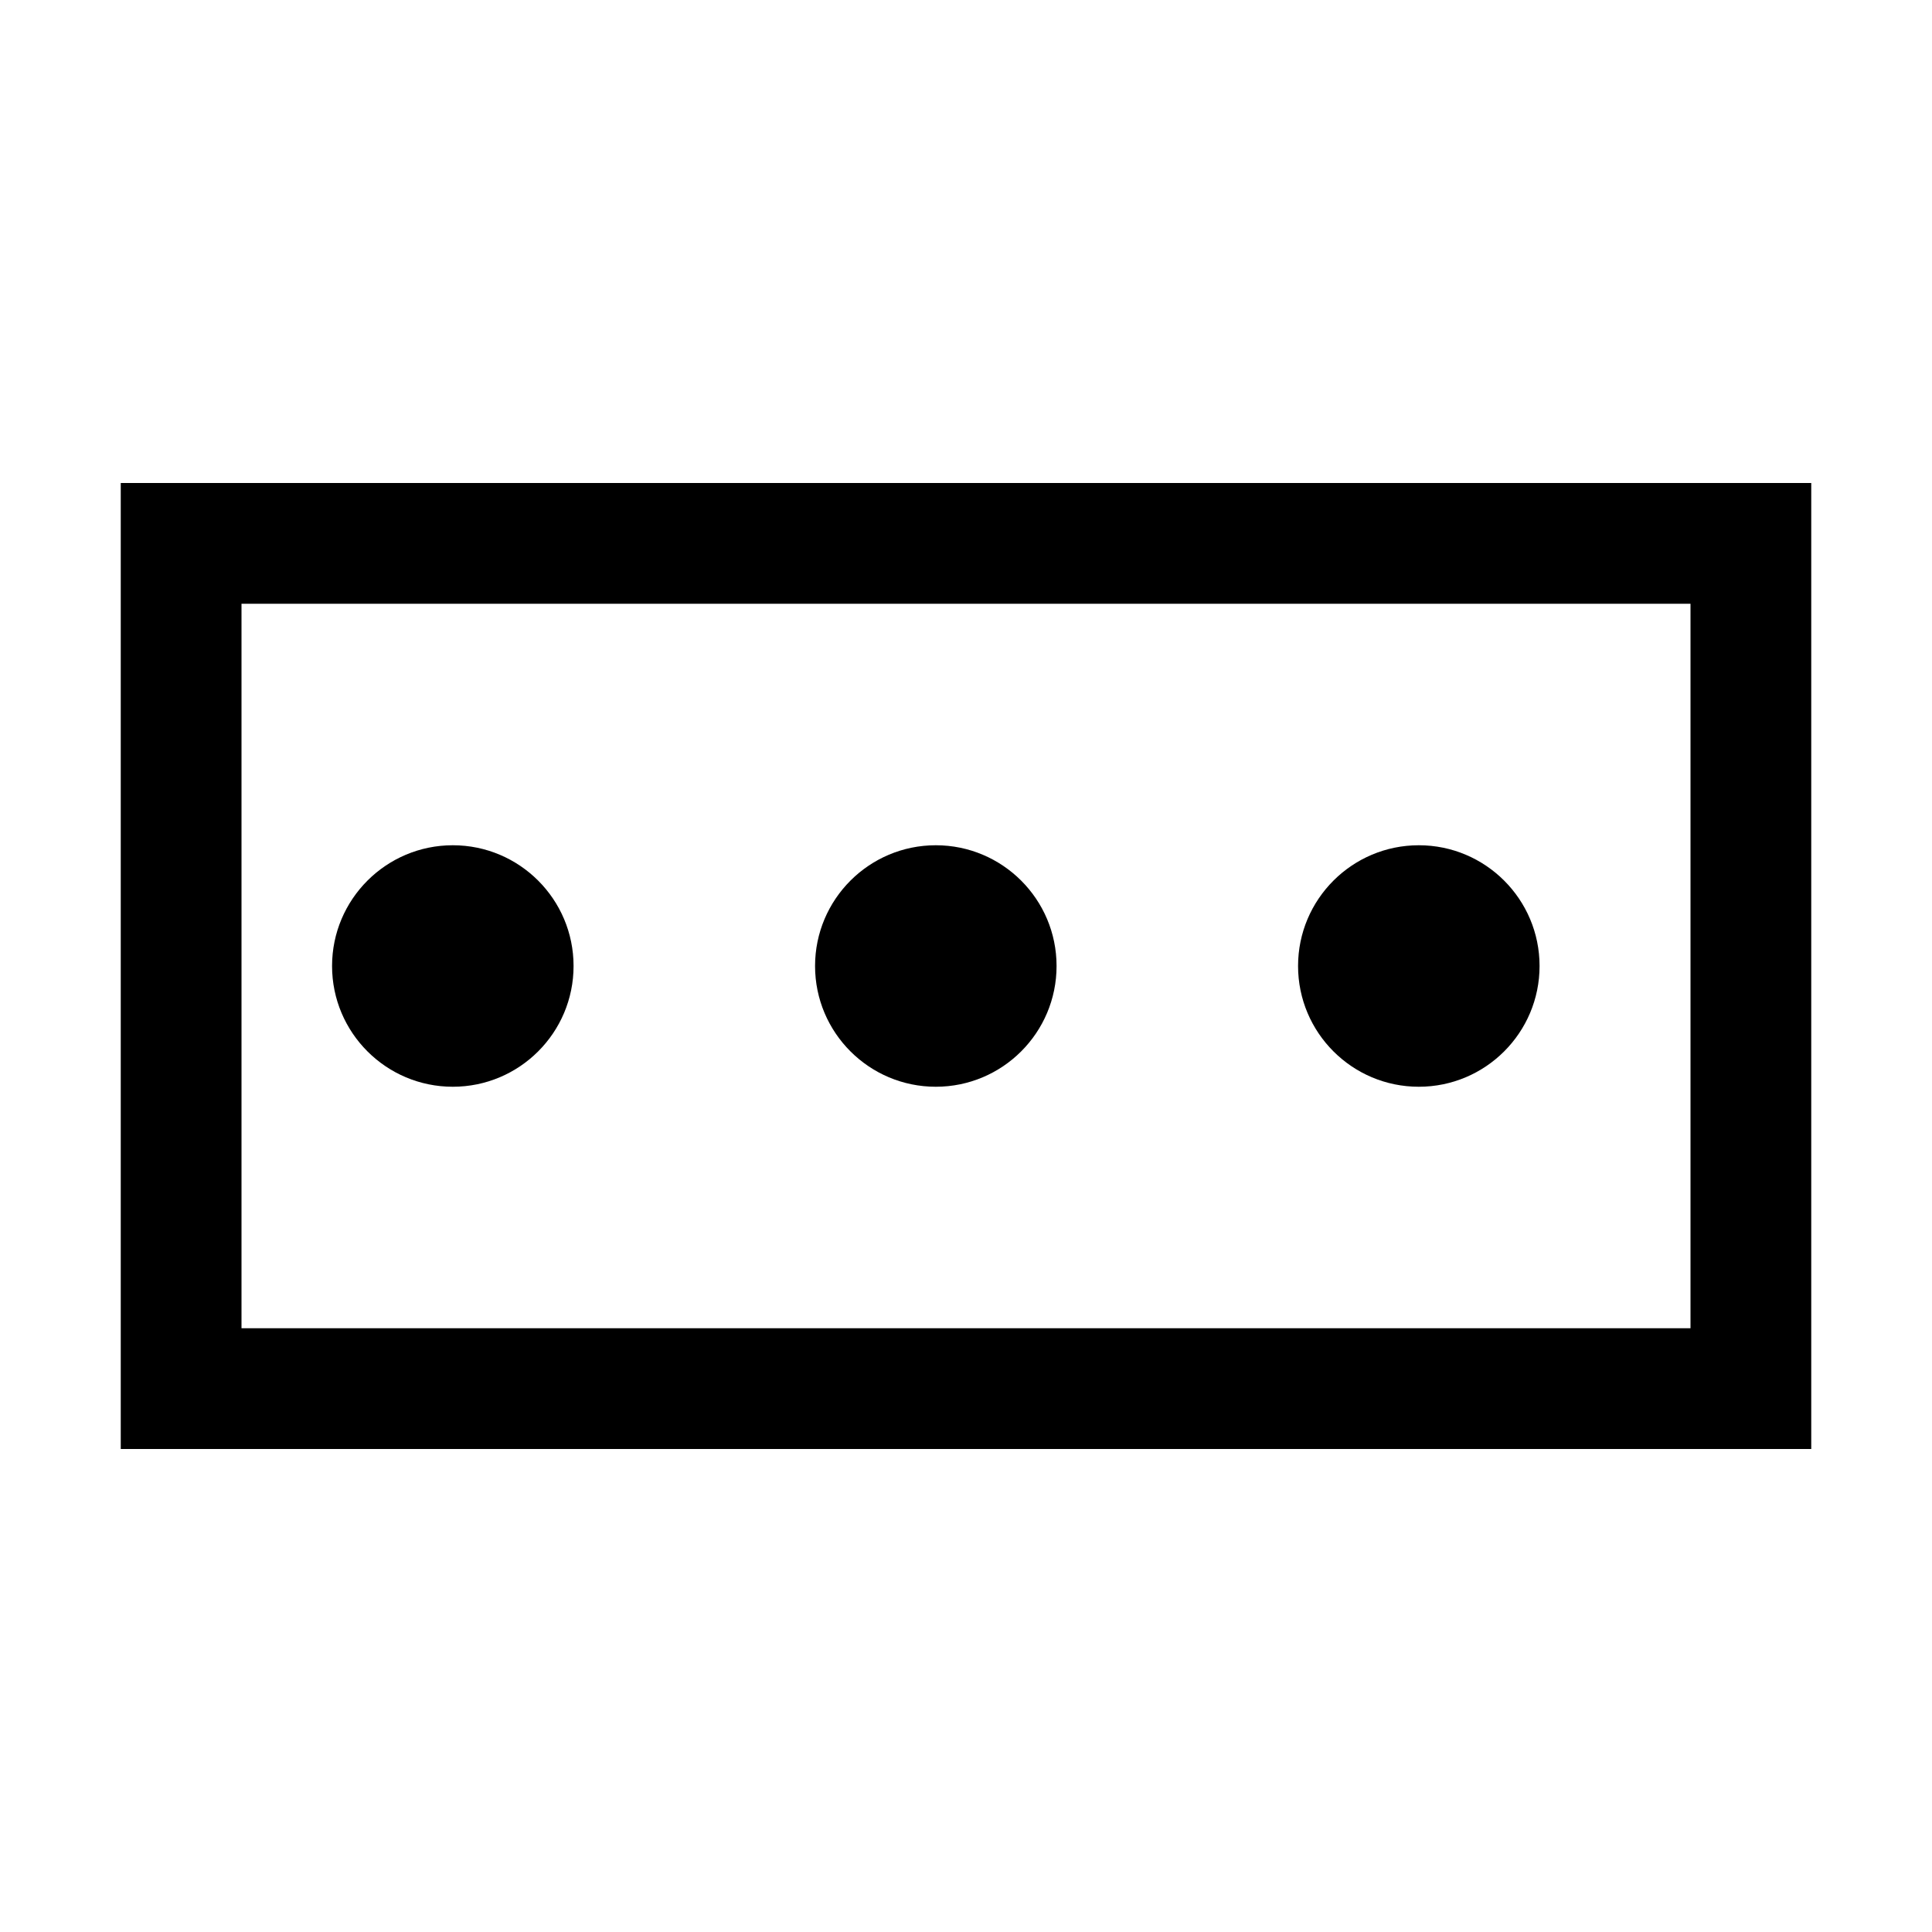<svg viewBox="0 0 16 16"><path d="M1 4v8h14V4H1zm13 7H2V5h12v6zM2.75 8c0-.552.448-1 1-1s1 .448 1 1-.448 1-1 1-1-.448-1-1zm4 0c0-.552.448-1 1-1s1 .448 1 1-.448 1-1 1-1-.448-1-1zm4 0c0-.552.448-1 1-1s1 .448 1 1-.448 1-1 1-1-.448-1-1z"></path></svg>